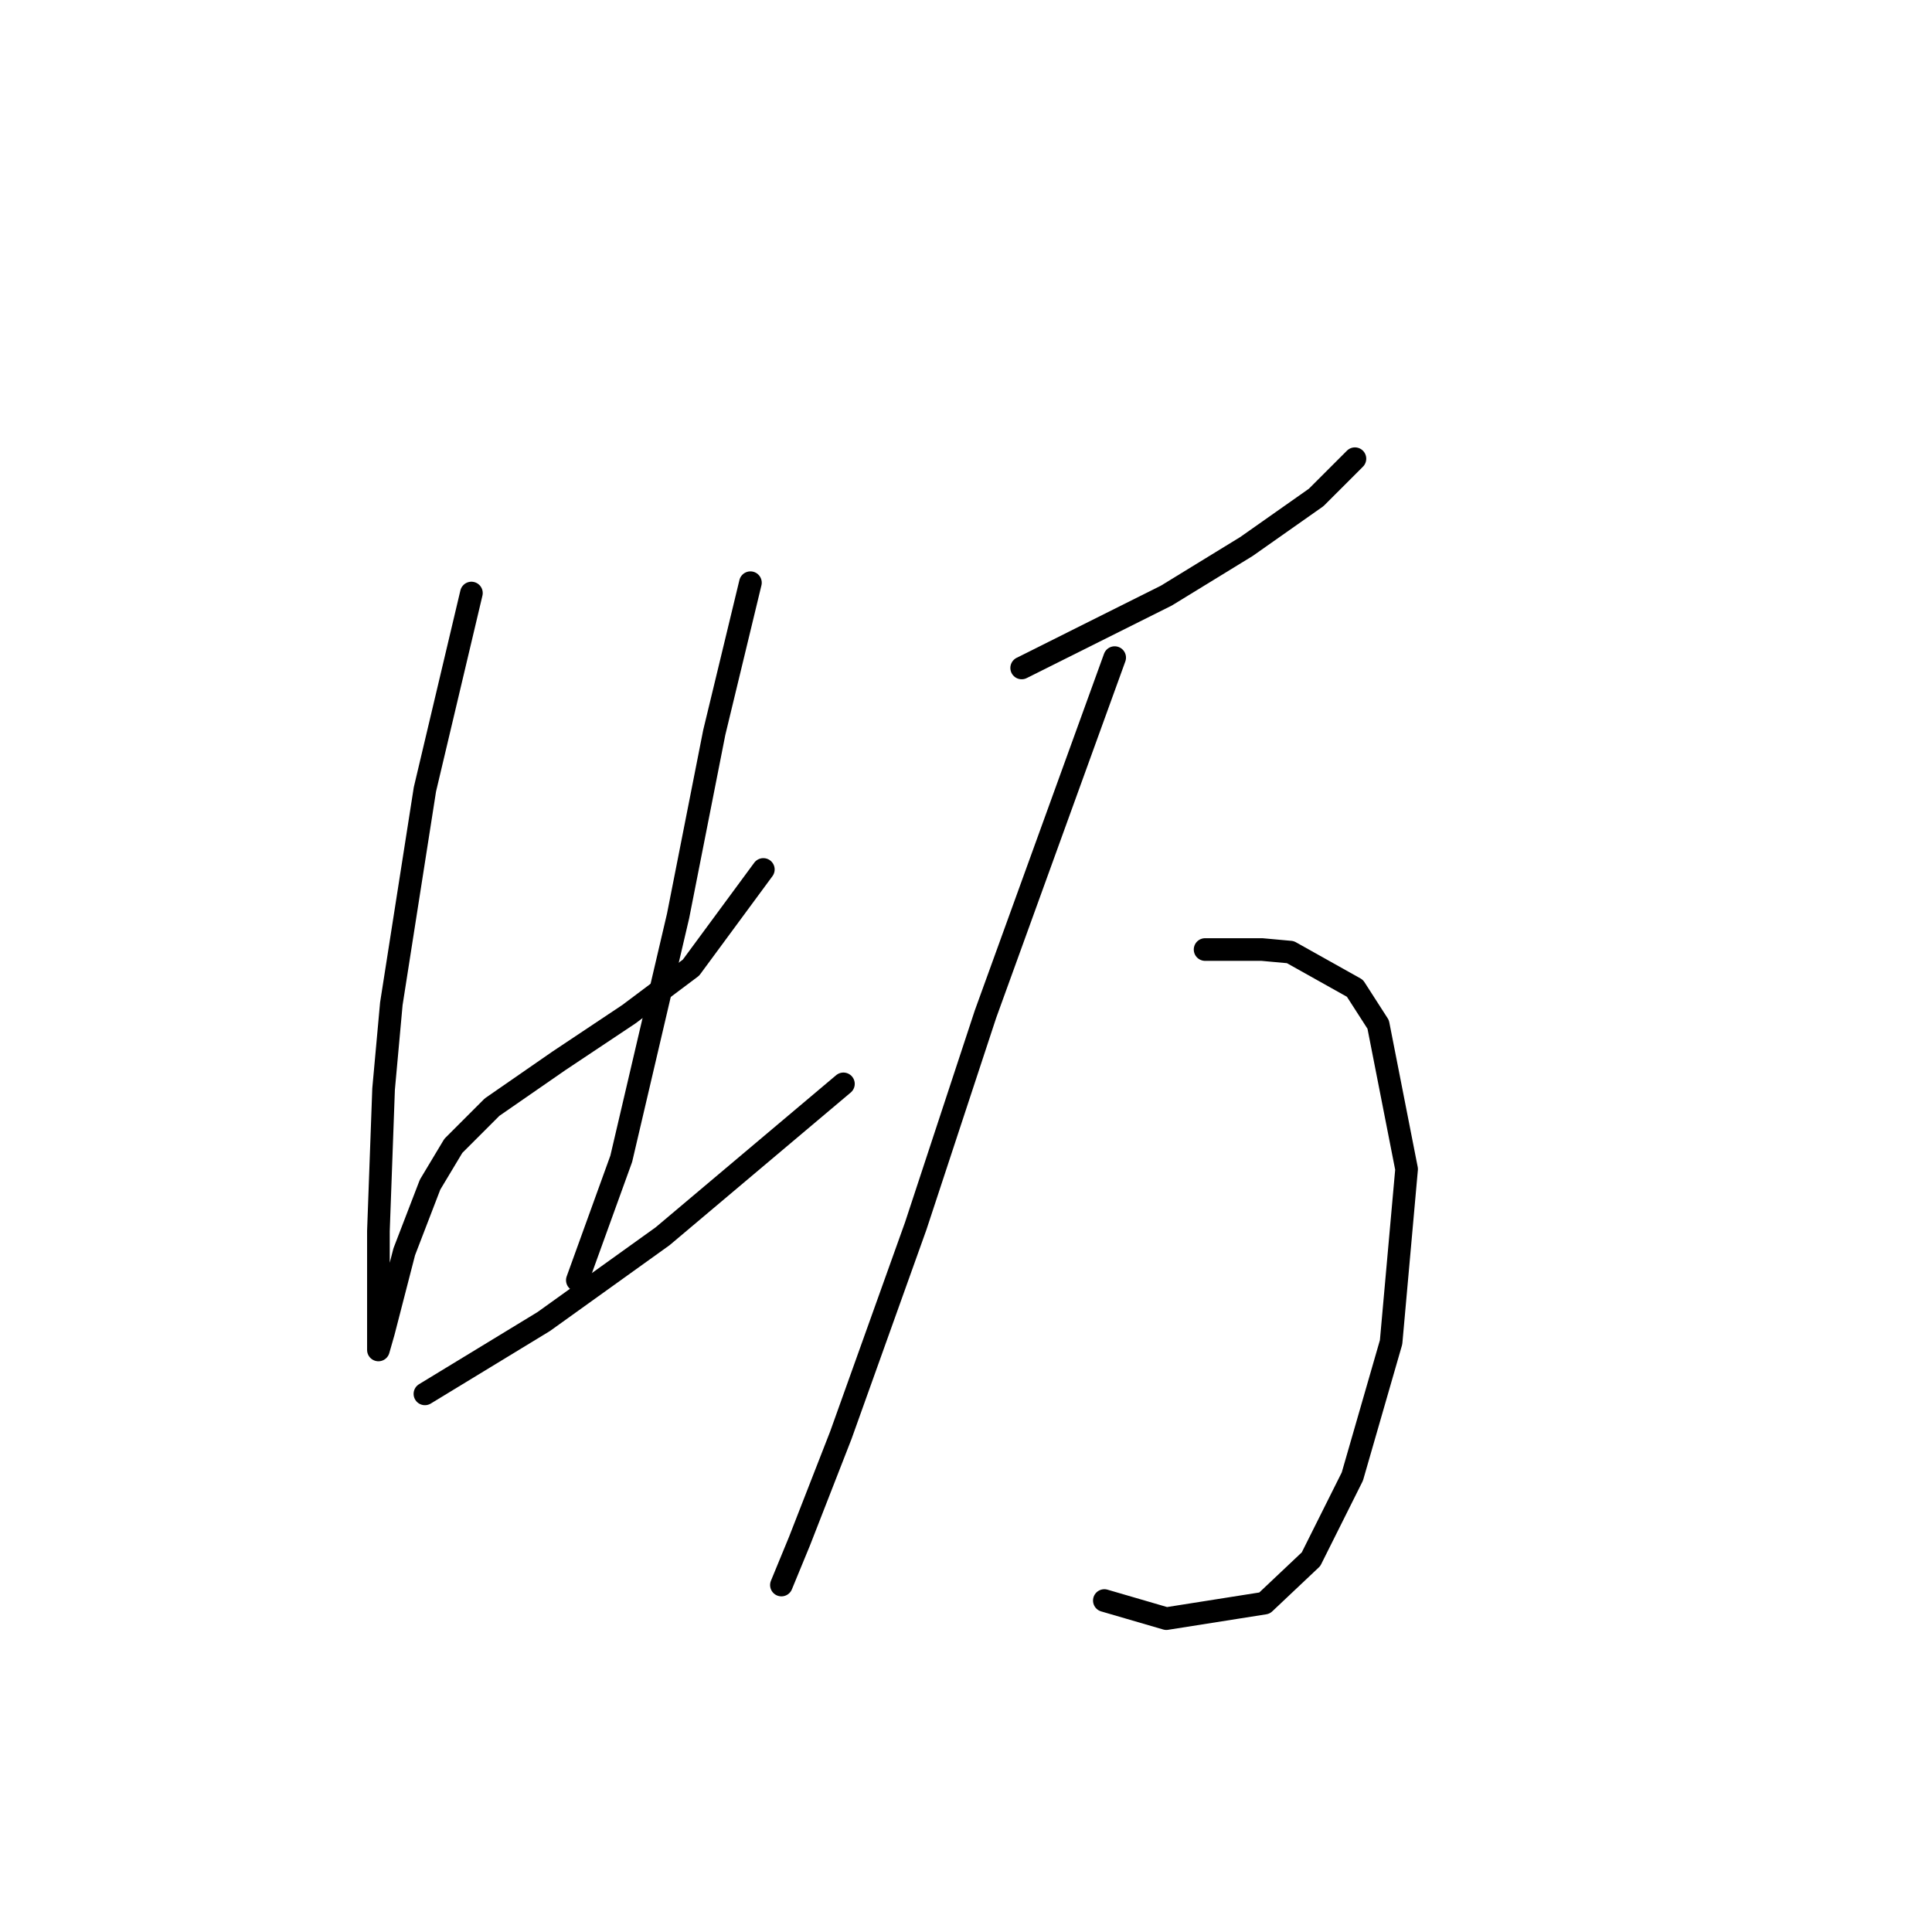 <?xml version="1.0" standalone="no"?>
    <svg width="256" height="256" xmlns="http://www.w3.org/2000/svg" version="1.1">
    <polyline stroke="black" stroke-width="3" stroke-linecap="round" fill="transparent" stroke-linejoin="round" points="62.465 78.58 59.385 91.587 56.304 104.595 51.854 133.007 50.827 144.303 50.142 163.13 50.142 173.057 50.142 177.849 50.142 178.876 50.827 176.48 53.565 165.868 56.989 156.968 60.069 151.834 65.204 146.699 74.104 140.537 83.346 134.376 91.562 128.214 101.146 115.207 101.146 115.207 " />
        <polyline stroke="black" stroke-width="3" stroke-linecap="round" fill="transparent" stroke-linejoin="round" points="99.435 77.21 97.039 87.137 94.642 97.064 89.85 121.368 82.319 153.545 76.5 169.634 76.5 169.634 " />
        <polyline stroke="black" stroke-width="3" stroke-linecap="round" fill="transparent" stroke-linejoin="round" points="56.304 184.695 64.177 179.903 72.05 175.11 87.796 163.814 111.758 143.618 111.758 143.618 " />
        <polyline stroke="black" stroke-width="3" stroke-linecap="round" fill="transparent" stroke-linejoin="round" points="135.377 88.507 144.962 83.714 154.546 78.922 165.158 72.418 174.4 65.914 179.535 60.78 179.535 60.78 " />
        <polyline stroke="black" stroke-width="3" stroke-linecap="round" fill="transparent" stroke-linejoin="round" points="147.7 87.137 139.142 110.757 130.585 134.376 121.342 162.445 111.416 190.172 105.939 204.207 103.542 210.026 103.542 210.026 " />
        <polyline stroke="black" stroke-width="3" stroke-linecap="round" fill="transparent" stroke-linejoin="round" points="159.681 125.818 163.446 125.818 167.212 125.818 170.977 126.16 179.535 130.953 182.616 135.745 186.381 154.914 184.327 177.849 179.193 195.649 173.716 206.603 167.554 212.422 154.546 214.476 146.331 212.08 146.331 212.08 " />
        </svg>